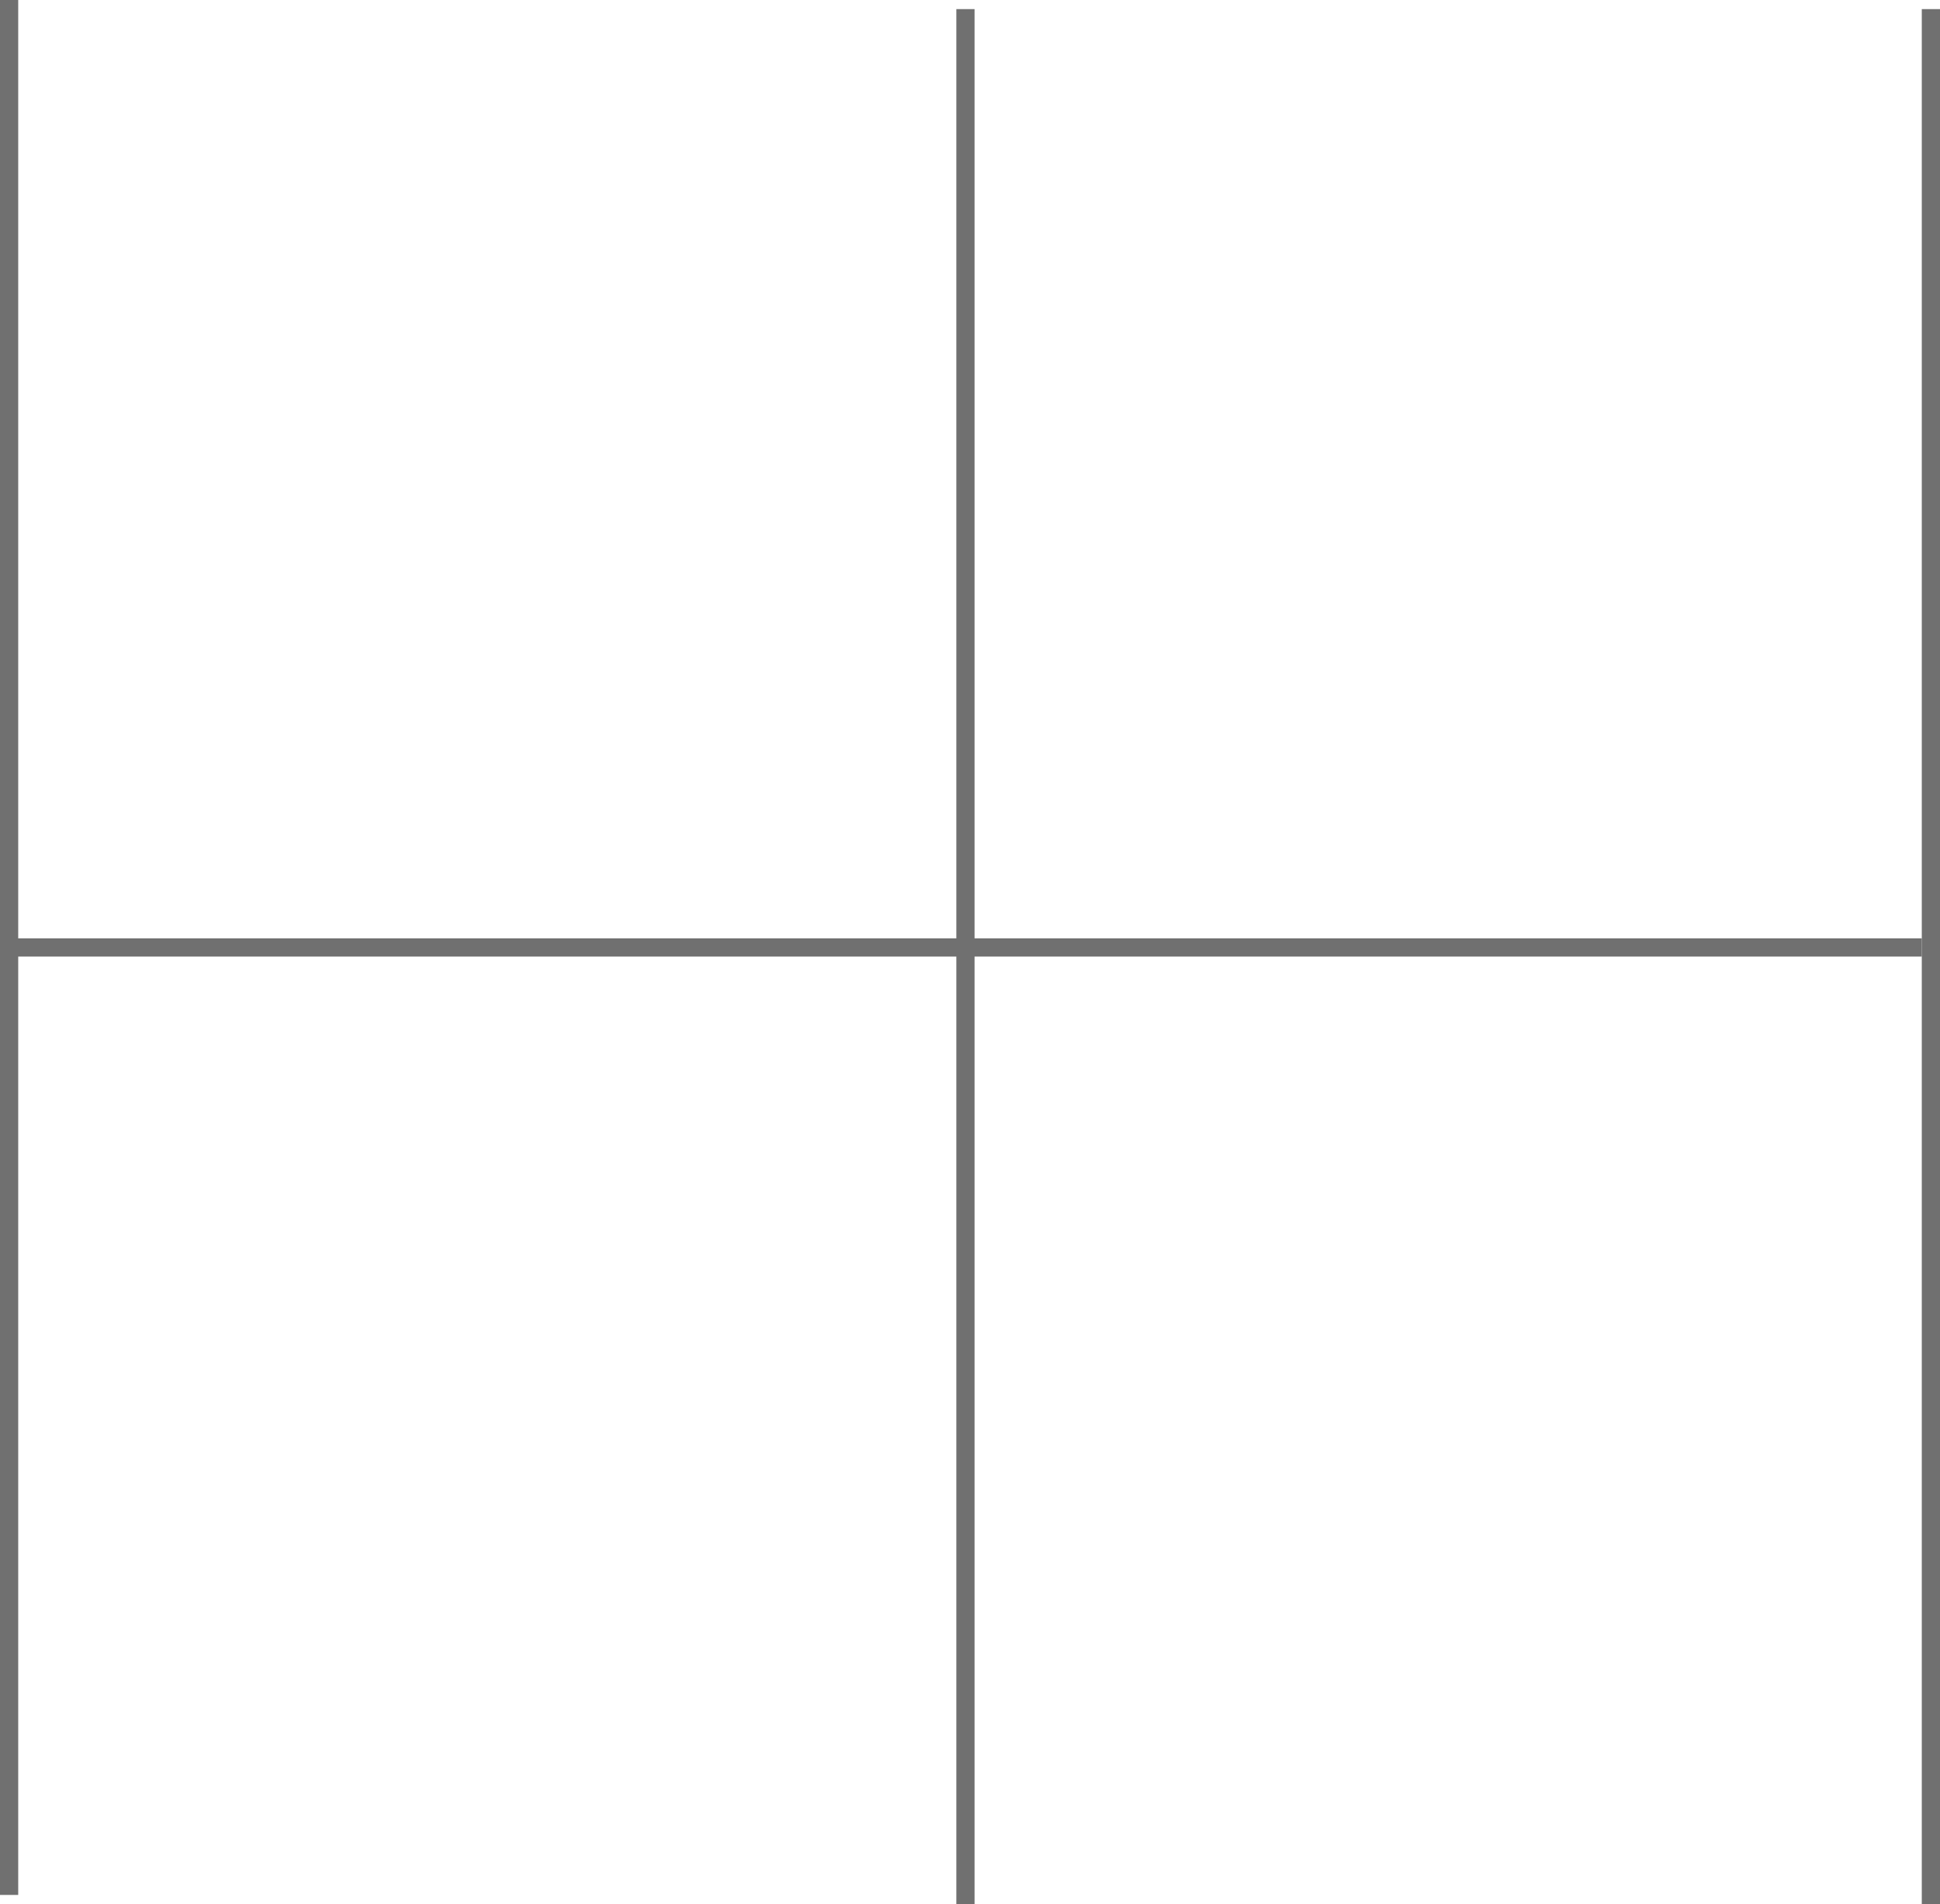 <svg xmlns="http://www.w3.org/2000/svg" width="106.5" height="104.5" viewBox="0 0 106.5 104.5"><g transform="translate(0.5)"><line y2="104" fill="none" stroke="#707070" stroke-width="1"/><line x2="105" transform="translate(0 52)" fill="none" stroke="#707070" stroke-width="1"/><line y2="104" transform="translate(105.5 0.5)" fill="none" stroke="#707070" stroke-width="1"/><line y2="104" transform="translate(52.5 0.5)" fill="none" stroke="#707070" stroke-width="1"/></g></svg>